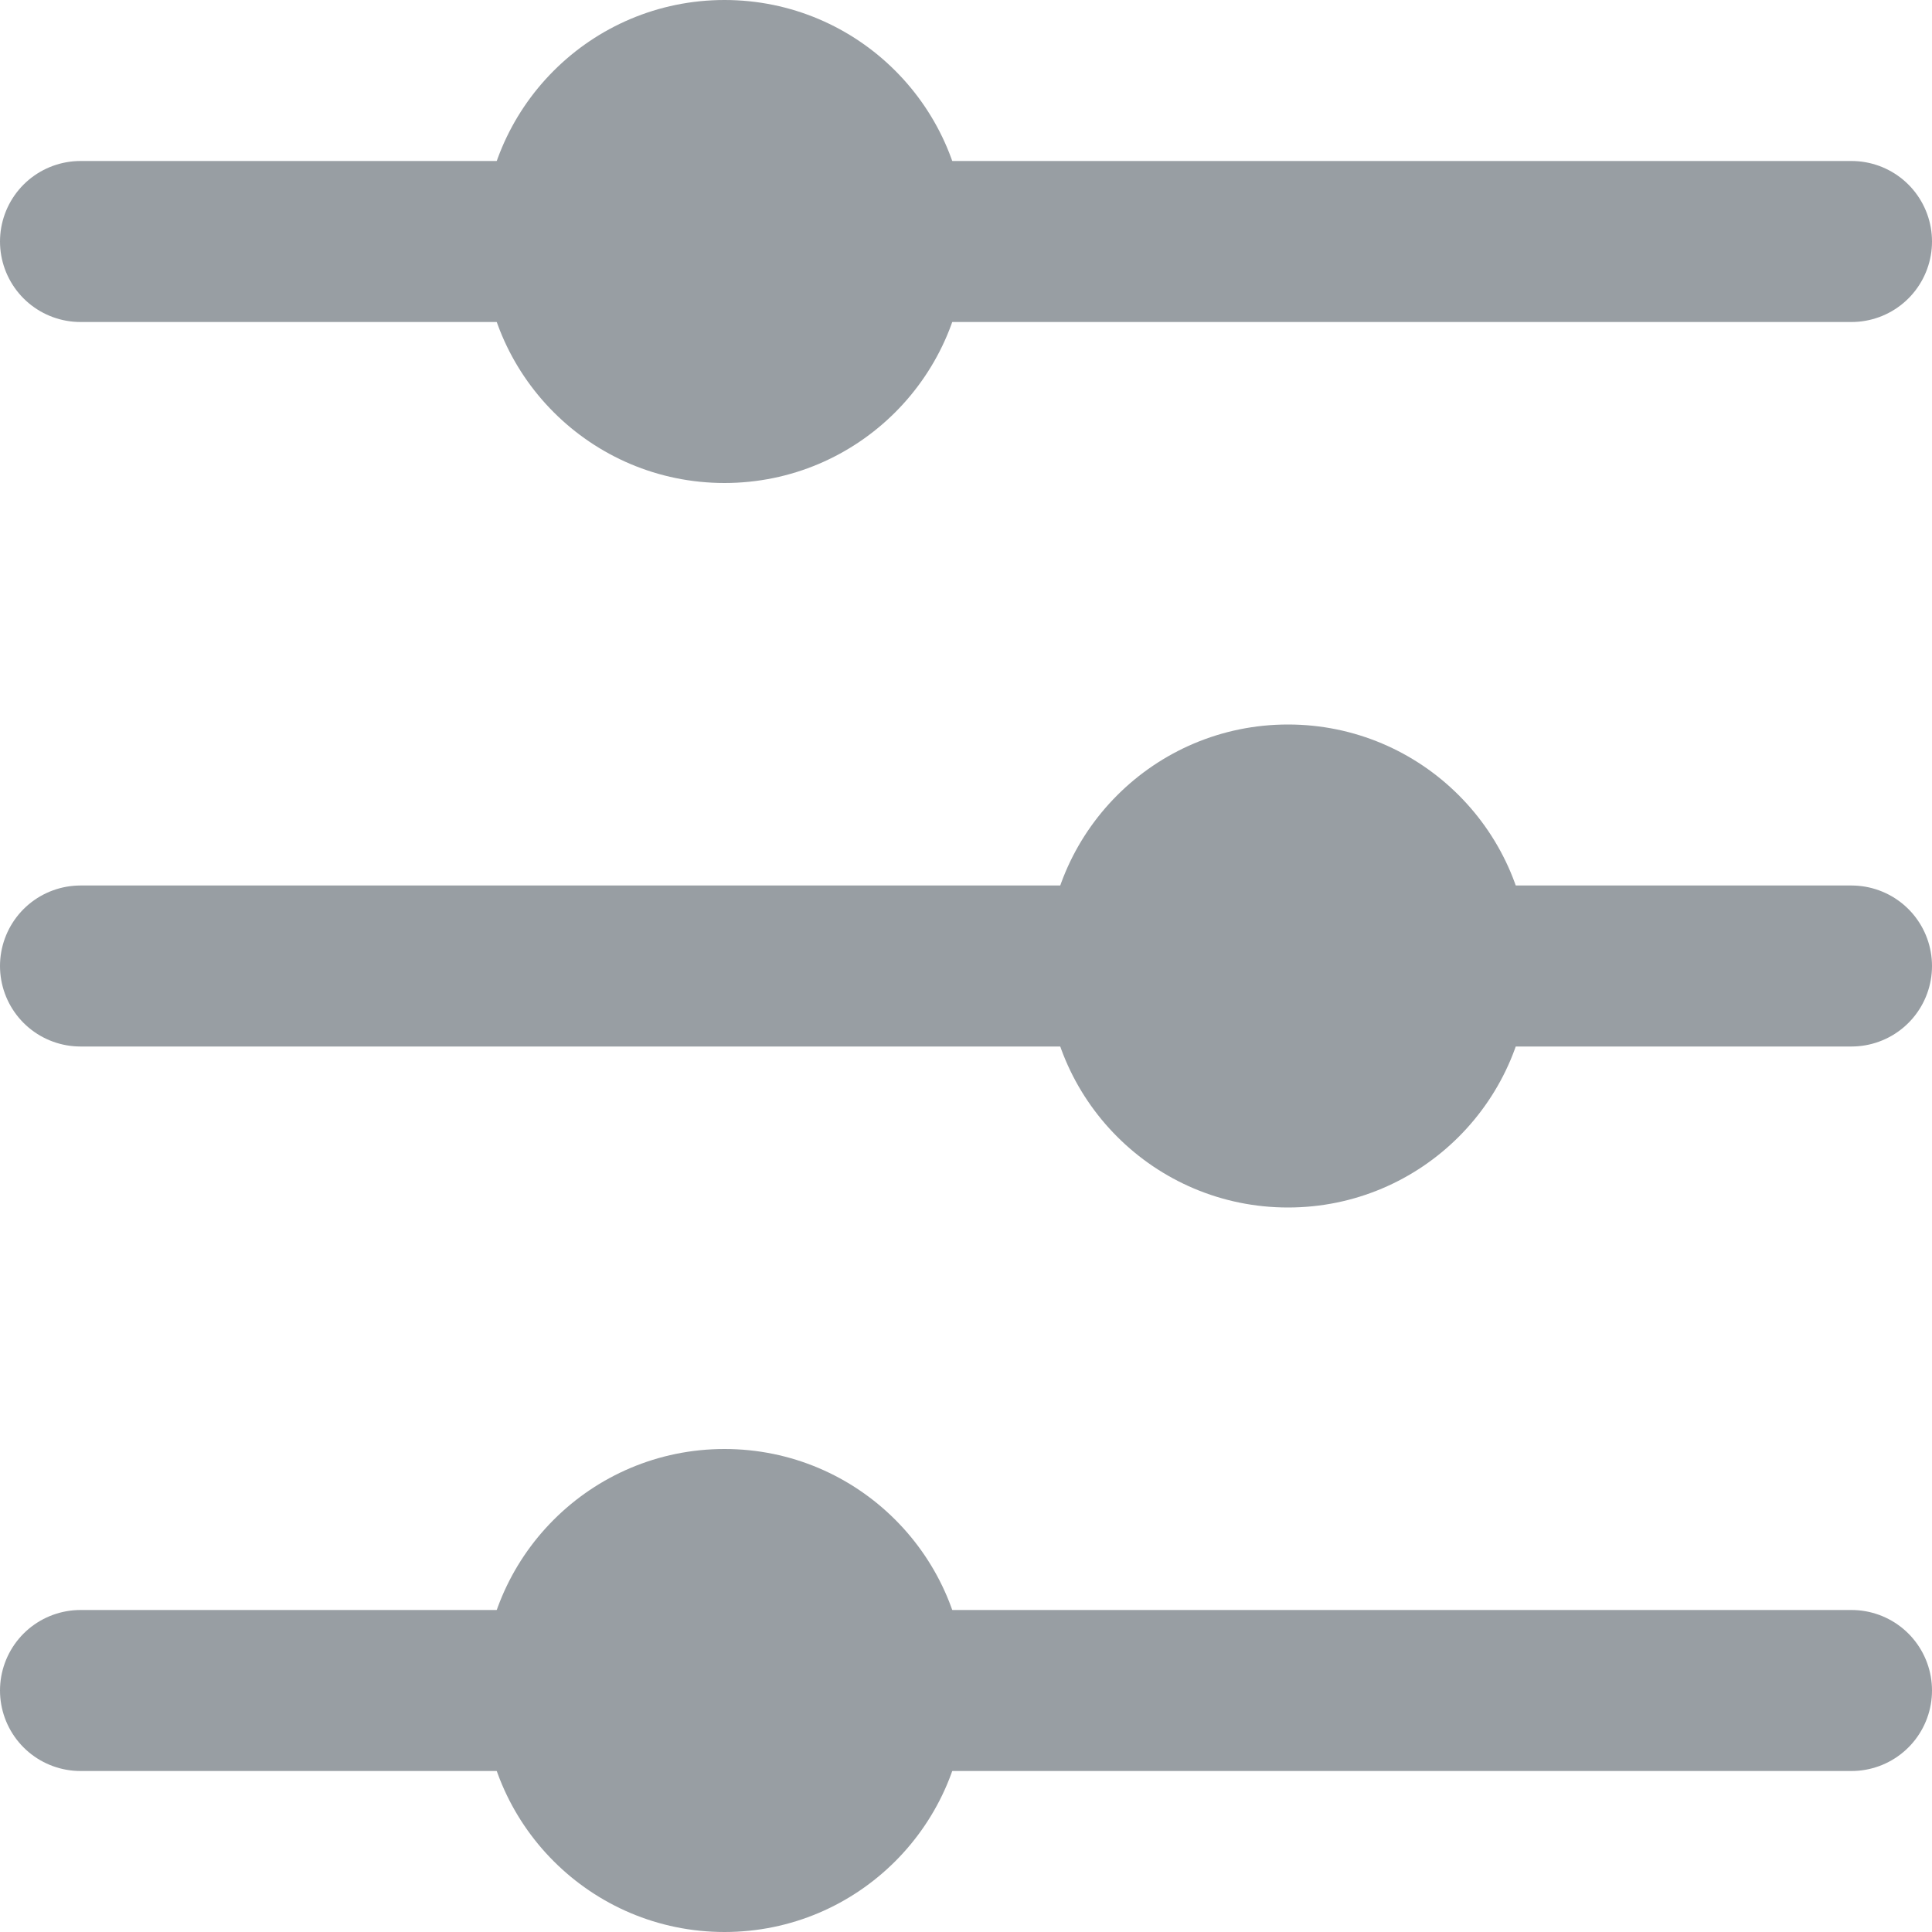 <svg width="24" height="24" viewBox="0 0 24 24" fill="none" xmlns="http://www.w3.org/2000/svg">
<path d="M1 12L12.917 12L23 12" stroke="#989EA3" stroke-width="2" stroke-linecap="round" stroke-linejoin="round"/>
<circle cx="16" cy="12" r="3" transform="rotate(90 16 12)" fill="#989EA3"/>
<path d="M1 3L12.917 3L23 3" stroke="#989EA3" stroke-width="2" stroke-linecap="round" stroke-linejoin="round"/>
<circle cx="9" cy="3" r="3" transform="rotate(90 9 3)" fill="#989EA3"/>
<path d="M1 21L12.917 21L23 21" stroke="#989EA3" stroke-width="2" stroke-linecap="round" stroke-linejoin="round"/>
<circle cx="9" cy="21" r="3" transform="rotate(90 9 21)" fill="#989EA3"/>
</svg>
